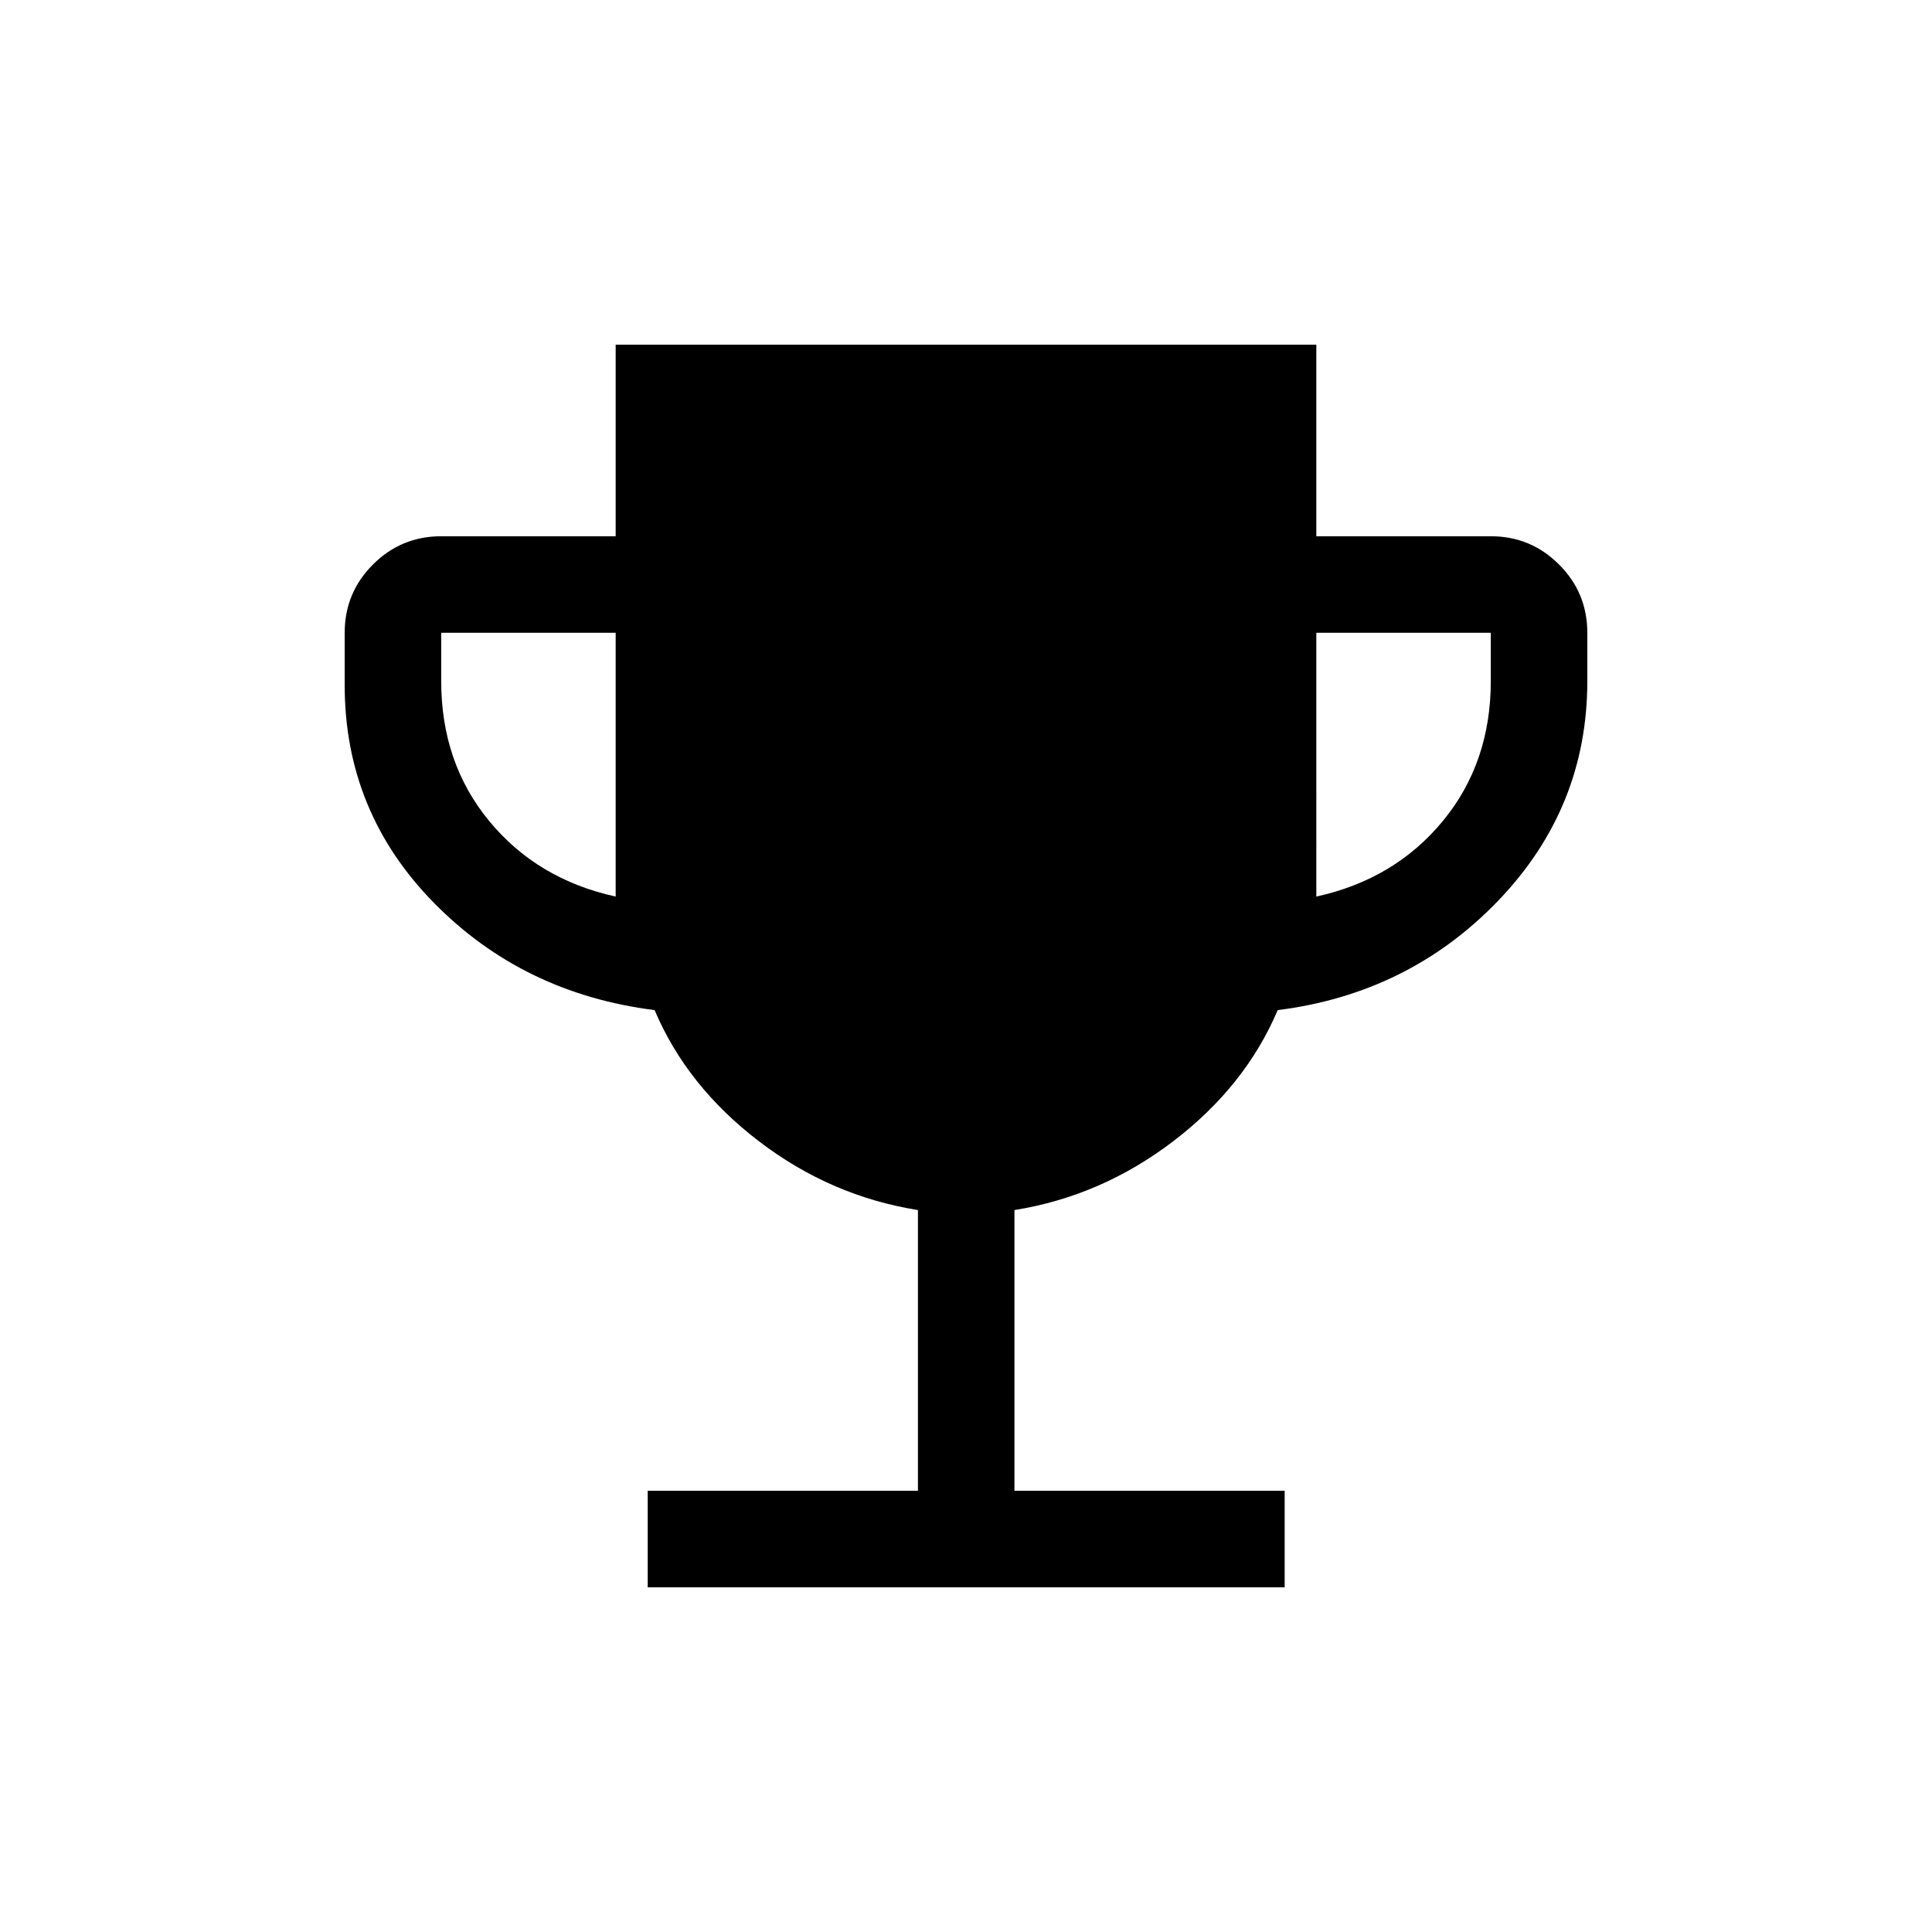 <svg xmlns="http://www.w3.org/2000/svg" height="20" viewBox="0 -960 960 960" width="20"><path d="M321.848-171.271v-47.96h134.268v-139.501q-43.423-6.923-79.156-34.288-35.733-27.366-51.686-65.058-65.388-8.231-109.696-53.346-44.307-45.115-44.307-108.153v-26q0-19.872 14.044-33.916 14.044-14.044 33.916-14.044h86.693v-95.192h348.152v95.192h86.693q19.872 0 33.916 14.044 14.044 14.044 14.044 33.916v24q0 63.038-44.307 109.153-44.308 46.115-109.543 54.346-15.982 37.692-51.777 65.058-35.795 27.365-79.026 34.288v139.501h134.268v47.96H321.848ZM305.924-514.5v-131.077h-86.693v24q0 40.654 23.885 69.597 23.885 28.942 62.808 37.48Zm348.152 0q38.923-8.538 62.808-37.48 23.885-28.943 23.885-69.597v-24h-86.693V-514.5Z"/></svg>